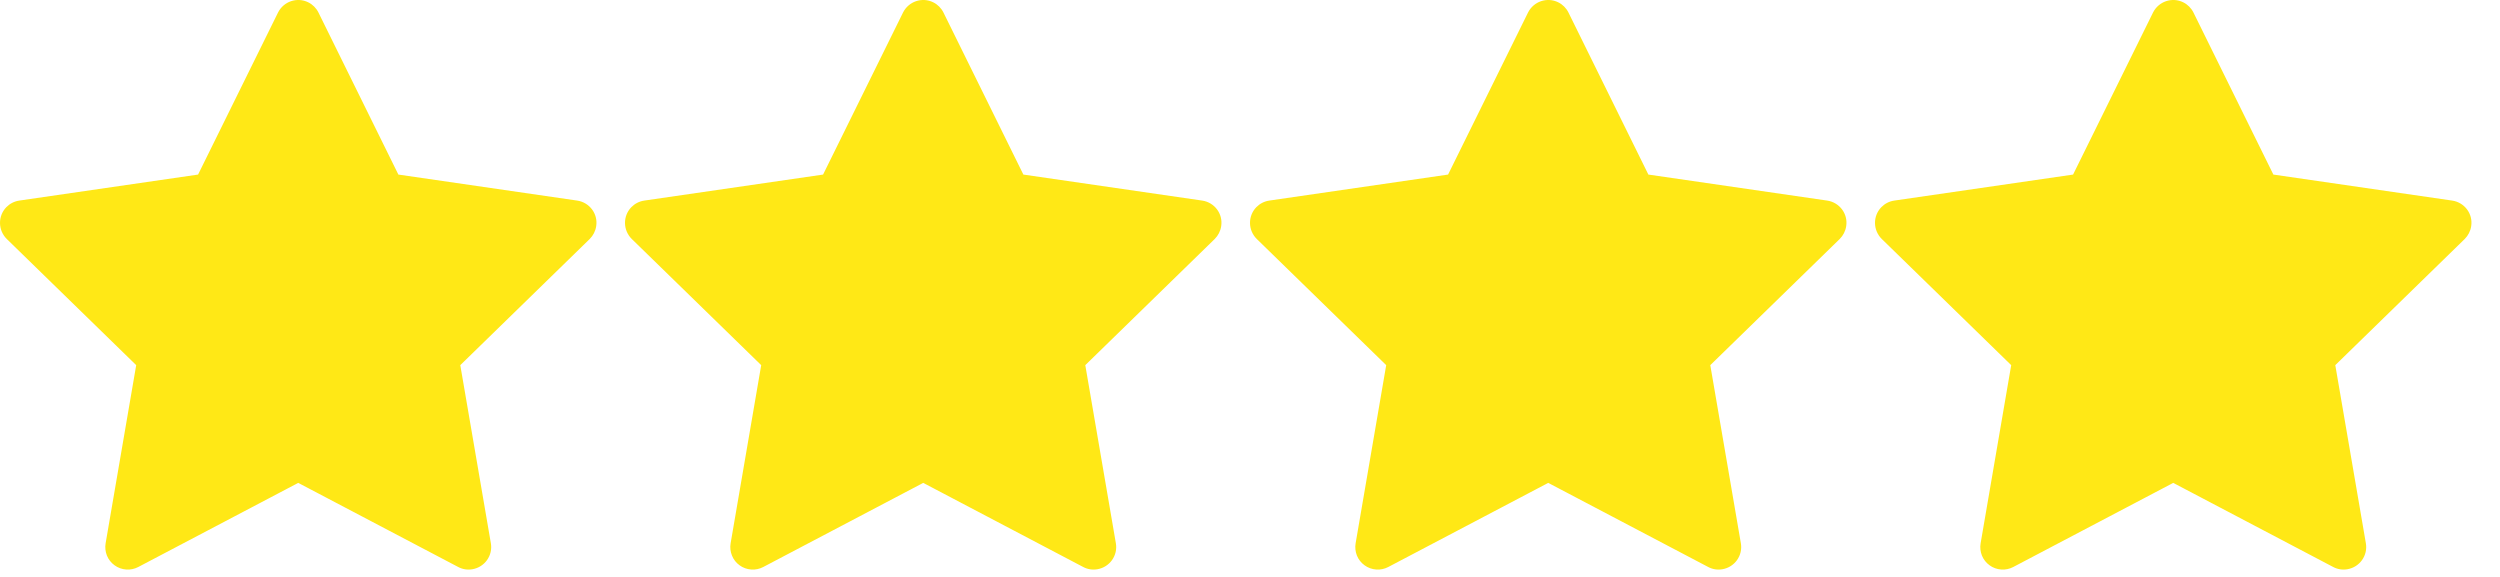 <svg width="52" height="12" viewBox="0 0 52 12" fill="none" xmlns="http://www.w3.org/2000/svg">
<path d="M12.005 4.172L8.286 3.631L6.624 0.261C6.578 0.168 6.504 0.094 6.411 0.048C6.18 -0.066 5.899 0.029 5.783 0.261L4.12 3.631L0.401 4.172C0.299 4.187 0.205 4.235 0.133 4.308C0.046 4.397 -0.002 4.517 4.12294e-05 4.642C0.002 4.766 0.053 4.885 0.142 4.972L2.833 7.595L2.197 11.3C2.182 11.386 2.192 11.475 2.224 11.556C2.257 11.637 2.312 11.707 2.383 11.758C2.454 11.81 2.538 11.84 2.625 11.846C2.712 11.853 2.799 11.834 2.877 11.793L6.203 10.044L9.53 11.793C9.621 11.842 9.726 11.858 9.827 11.84C10.082 11.796 10.254 11.555 10.21 11.3L9.574 7.595L12.265 4.972C12.338 4.9 12.386 4.806 12.401 4.704C12.441 4.447 12.262 4.21 12.005 4.172V4.172Z" fill="#FFE816"/>
<path d="M25.006 4.172L21.286 3.631L19.624 0.261C19.578 0.168 19.504 0.094 19.411 0.048C19.18 -0.066 18.899 0.029 18.783 0.261L17.12 3.631L13.401 4.172C13.299 4.187 13.205 4.235 13.133 4.308C13.046 4.397 12.998 4.517 13 4.642C13.002 4.766 13.053 4.885 13.142 4.972L15.833 7.595L15.197 11.3C15.182 11.386 15.192 11.475 15.225 11.556C15.257 11.637 15.312 11.707 15.383 11.758C15.454 11.81 15.538 11.84 15.625 11.846C15.712 11.853 15.799 11.834 15.877 11.793L19.203 10.044L22.53 11.793C22.621 11.842 22.726 11.858 22.827 11.84C23.082 11.796 23.254 11.555 23.21 11.3L22.574 7.595L25.265 4.972C25.338 4.9 25.386 4.806 25.401 4.704C25.441 4.447 25.262 4.21 25.006 4.172V4.172Z" fill="#FFE816"/>
<path d="M38.005 4.172L34.286 3.631L32.624 0.261C32.578 0.168 32.504 0.094 32.411 0.048C32.18 -0.066 31.899 0.029 31.783 0.261L30.12 3.631L26.401 4.172C26.299 4.187 26.205 4.235 26.133 4.308C26.046 4.397 25.998 4.517 26 4.642C26.002 4.766 26.053 4.885 26.142 4.972L28.833 7.595L28.197 11.3C28.182 11.386 28.192 11.475 28.224 11.556C28.257 11.637 28.312 11.707 28.383 11.758C28.454 11.81 28.538 11.84 28.625 11.846C28.712 11.853 28.799 11.834 28.877 11.793L32.203 10.044L35.53 11.793C35.621 11.842 35.726 11.858 35.827 11.84C36.082 11.796 36.254 11.555 36.21 11.3L35.574 7.595L38.265 4.972C38.338 4.9 38.386 4.806 38.401 4.704C38.441 4.447 38.262 4.21 38.005 4.172V4.172Z" fill="#FFE816"/>
<path d="M51.005 4.172L47.286 3.631L45.624 0.261C45.578 0.168 45.504 0.094 45.411 0.048C45.18 -0.066 44.899 0.029 44.783 0.261L43.12 3.631L39.401 4.172C39.298 4.187 39.205 4.235 39.133 4.308C39.046 4.397 38.998 4.517 39 4.642C39.002 4.766 39.053 4.885 39.142 4.972L41.833 7.595L41.197 11.3C41.182 11.386 41.192 11.475 41.224 11.556C41.257 11.637 41.312 11.707 41.383 11.758C41.454 11.81 41.538 11.84 41.625 11.846C41.712 11.853 41.799 11.834 41.877 11.793L45.203 10.044L48.53 11.793C48.621 11.842 48.726 11.858 48.827 11.84C49.082 11.796 49.254 11.555 49.21 11.3L48.574 7.595L51.265 4.972C51.338 4.9 51.386 4.806 51.401 4.704C51.441 4.447 51.262 4.21 51.005 4.172V4.172Z" fill="#FFE816"/>
</svg>
